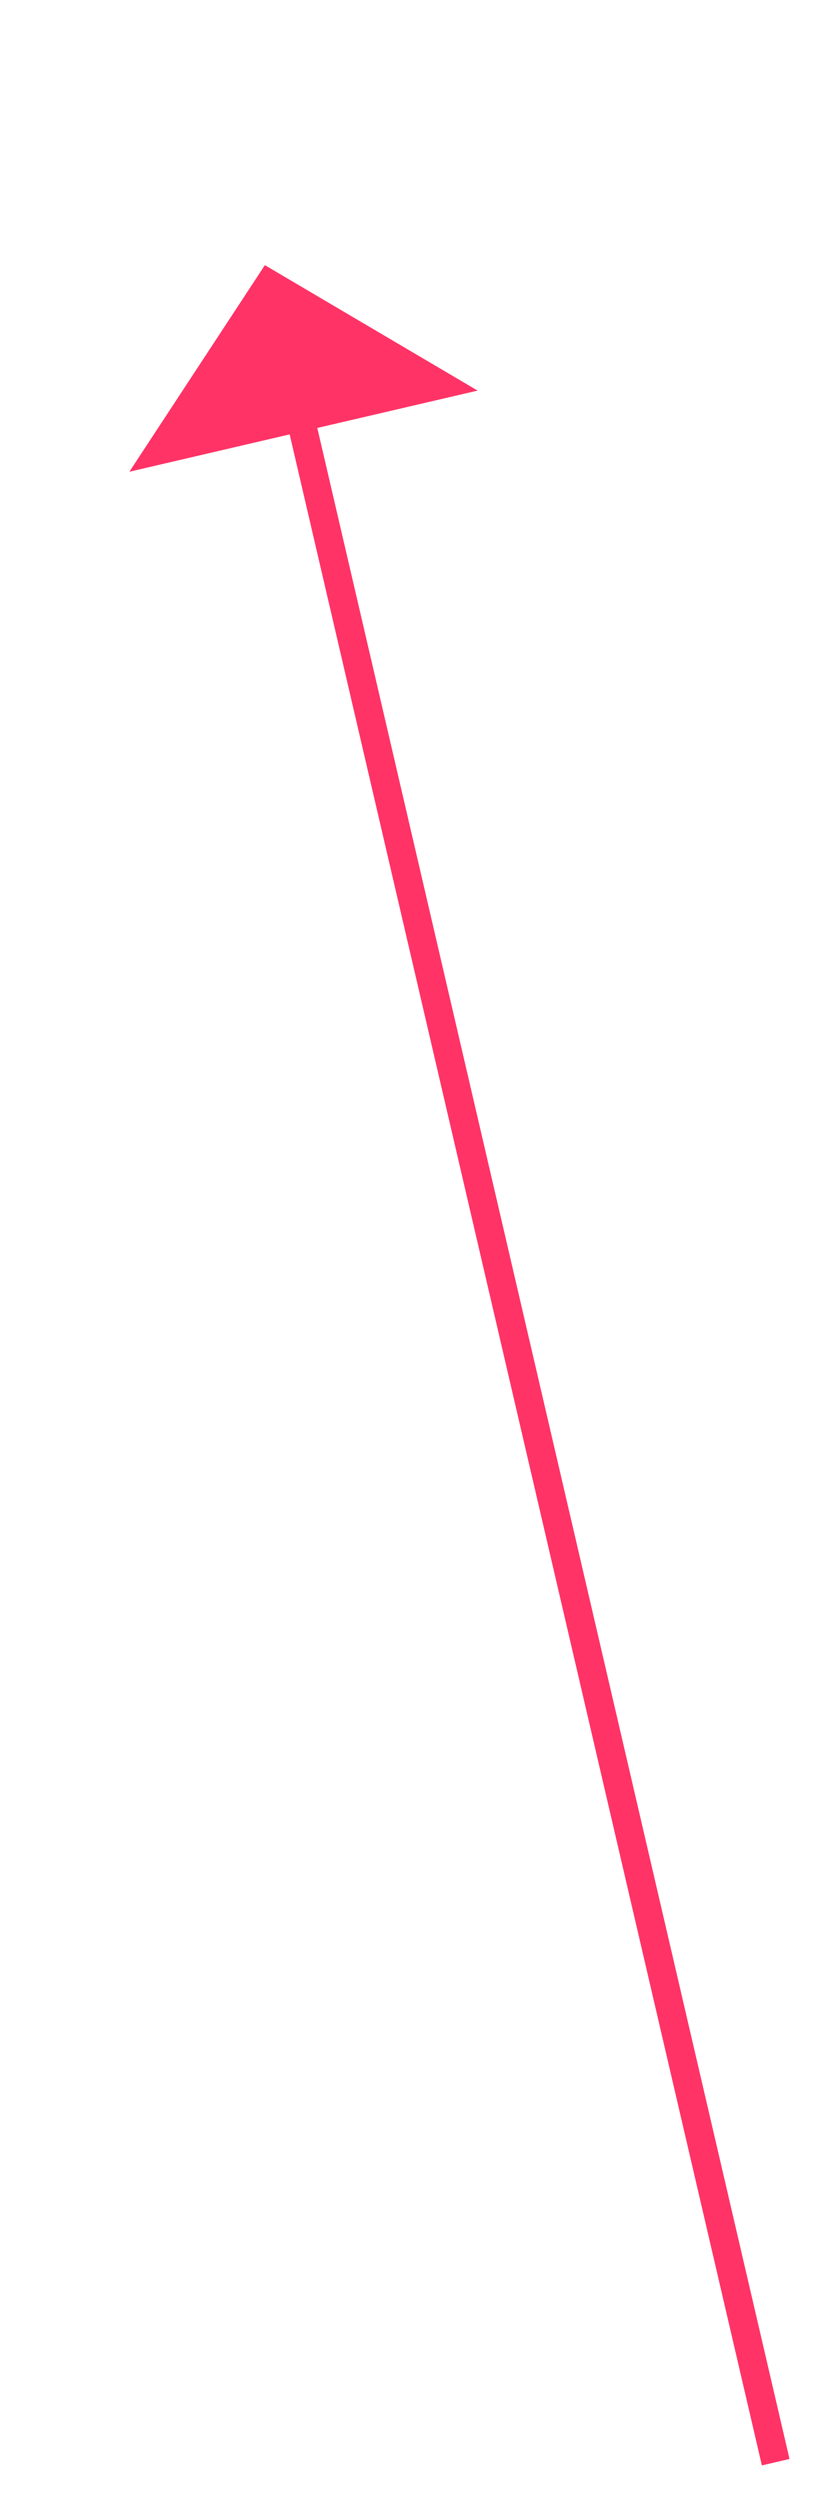 ﻿<?xml version="1.0" encoding="utf-8"?>
<svg version="1.1" xmlns:xlink="http://www.w3.org/1999/xlink" width="29px" height="88px" xmlns="http://www.w3.org/2000/svg">
  <g transform="matrix(1 0 0 1 -285 -3024 )">
    <path d="M 18.333 77.667  L 1.467 5.203  " stroke-width="1" stroke="#ff3366" fill="none" transform="matrix(1 0 0 1 294 3033 )" />
    <path d="M 7.83 4.749  L 0.333 0.333  L -4.442 7.605  L 7.83 4.749  Z " fill-rule="nonzero" fill="#ff3366" stroke="none" transform="matrix(1 0 0 1 294 3033 )" />
  </g>
</svg>